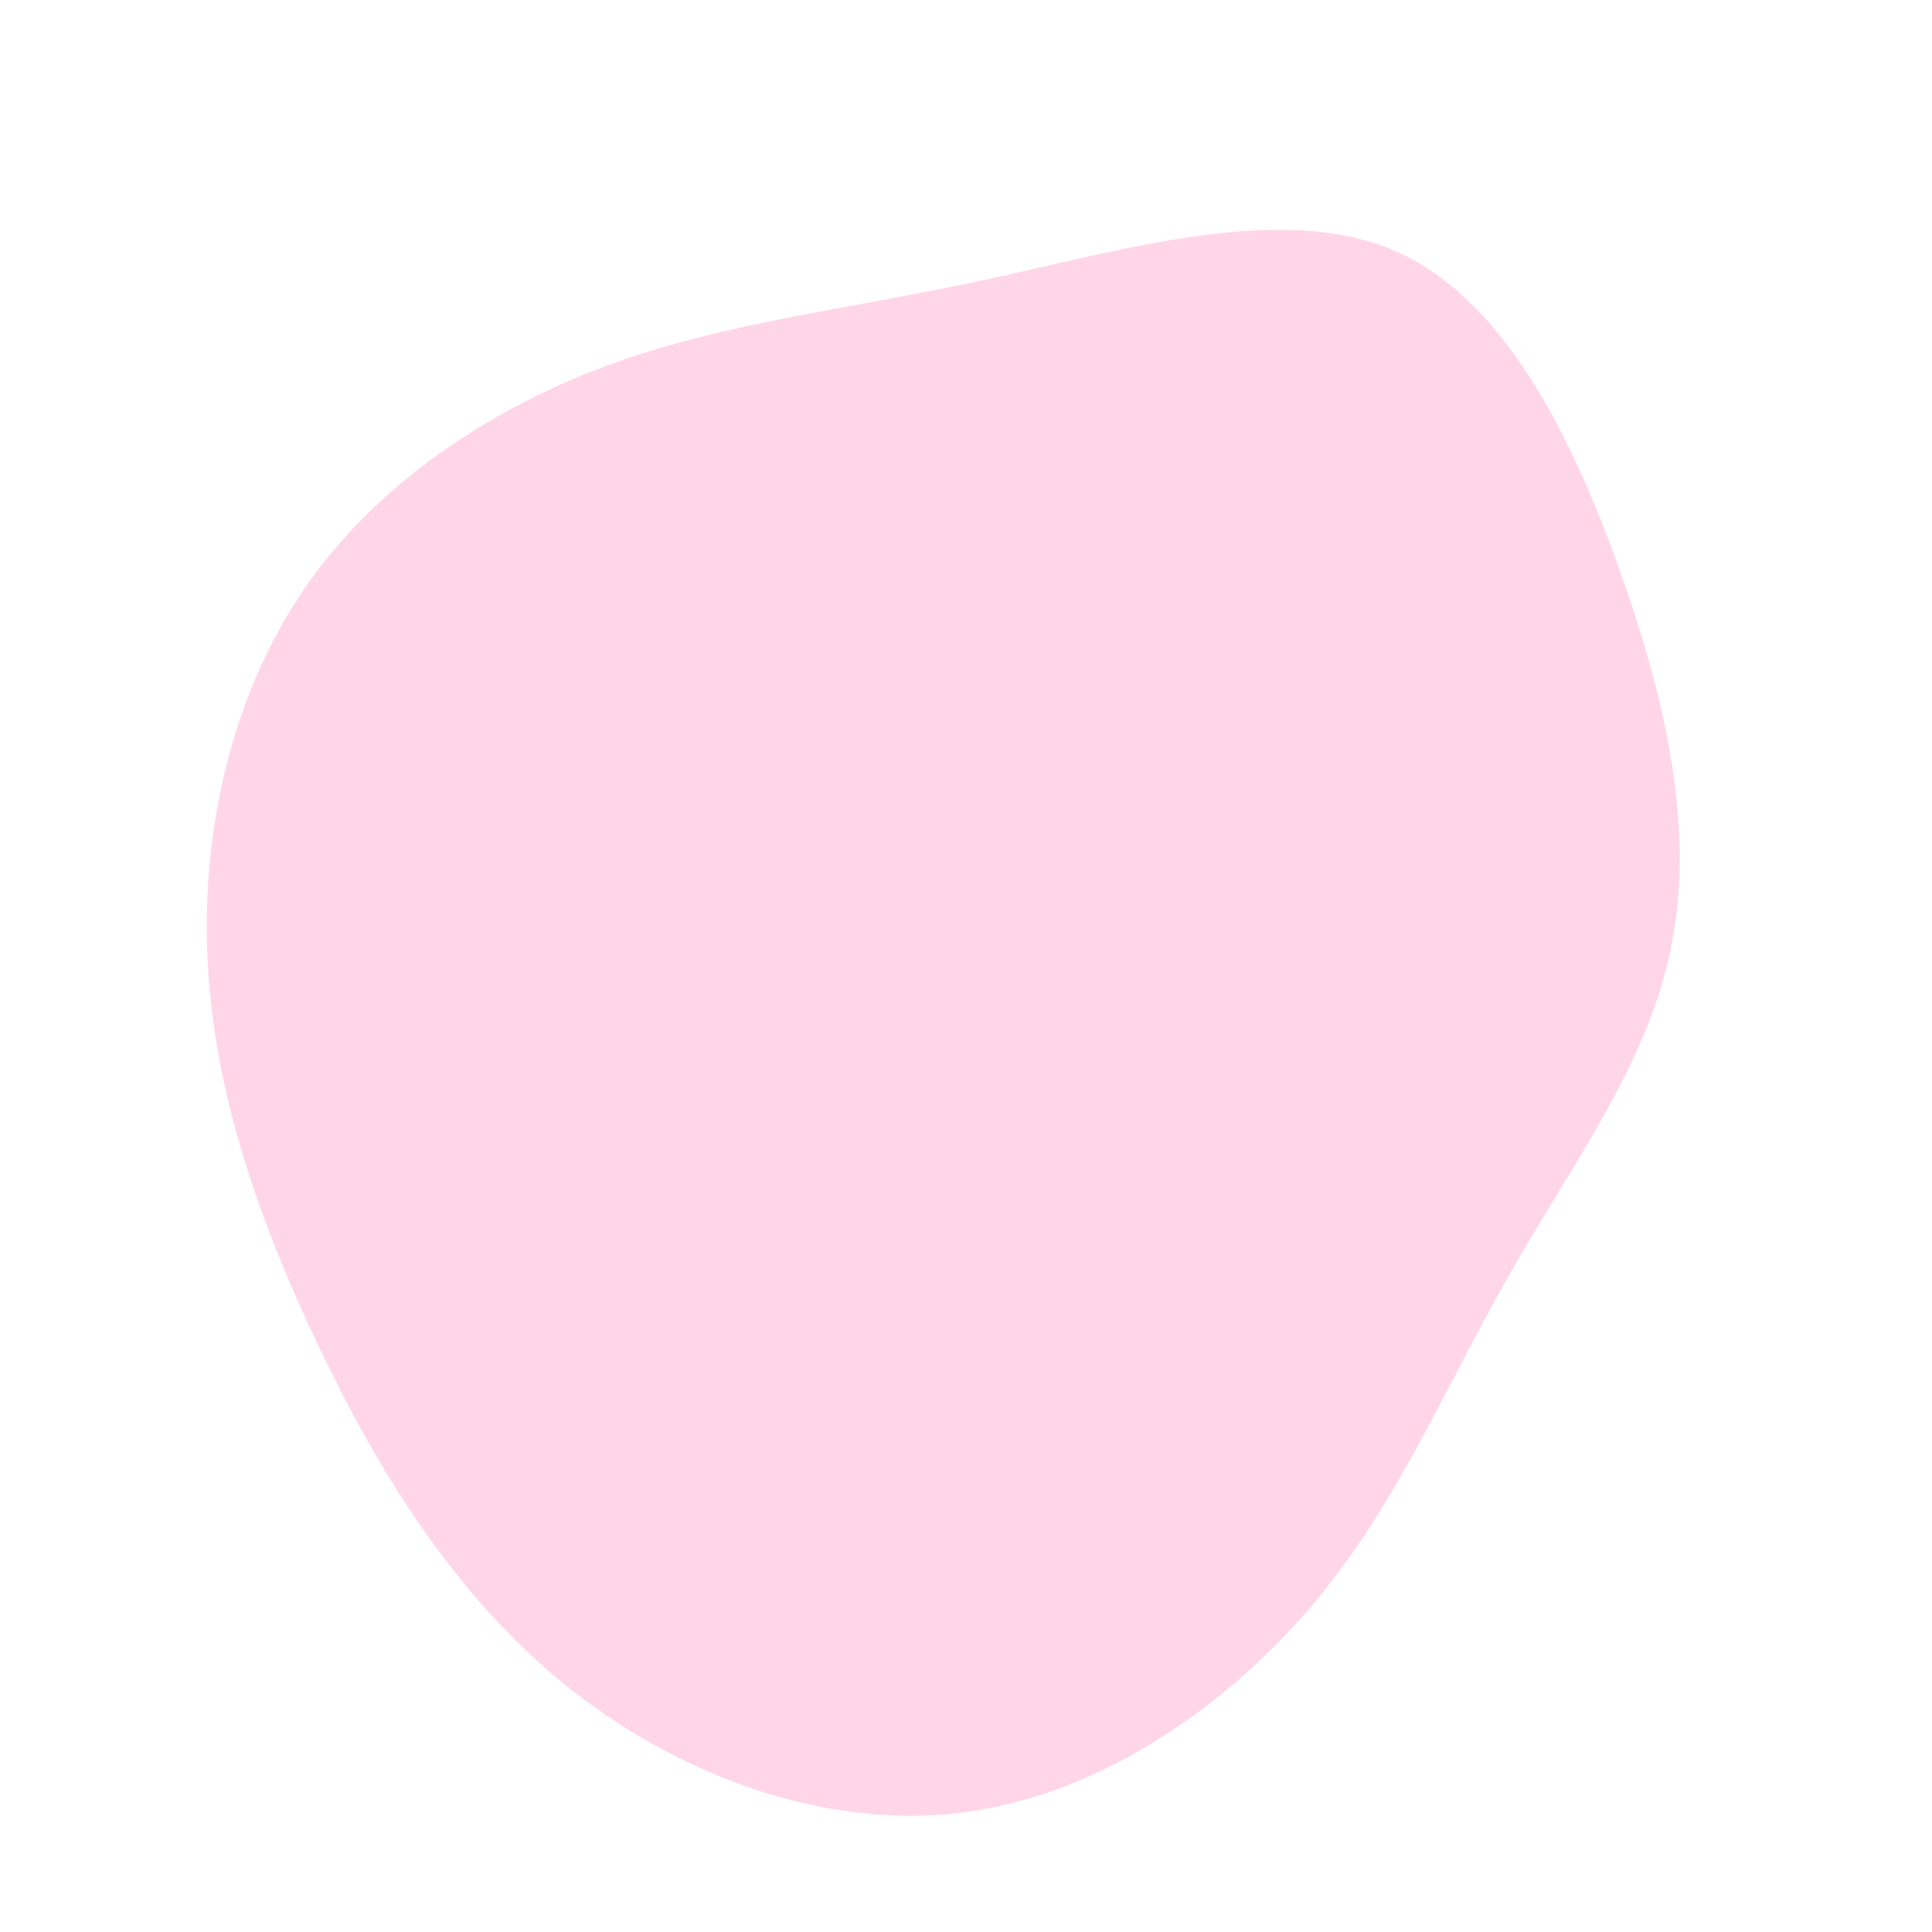 <?xml version="1.0" standalone="no"?>
<svg viewBox="0 0 200 200" xmlns="http://www.w3.org/2000/svg">
  <path fill="#FFD6E8" d="M44,-74.2C55.6,-69.4,62.7,-54.9,67.7,-40.9C72.7,-26.9,75.5,-13.4,72.9,-1.5C70.4,10.5,62.4,21,56,32.4C49.5,43.8,44.5,56.1,35.4,66.7C26.3,77.2,13.2,86.1,-0.9,87.7C-15,89.3,-30,83.7,-41.5,74.4C-52.9,65.2,-60.8,52.4,-67,39.4C-73.2,26.4,-77.8,13.2,-78.5,-0.4C-79.2,-14,-76,-28,-68.6,-38.9C-61.2,-49.8,-49.4,-57.6,-37.3,-62.1C-25.2,-66.6,-12.6,-67.9,1.8,-71C16.2,-74.1,32.3,-79,44,-74.2Z" transform="translate(100 100)" />
</svg>
